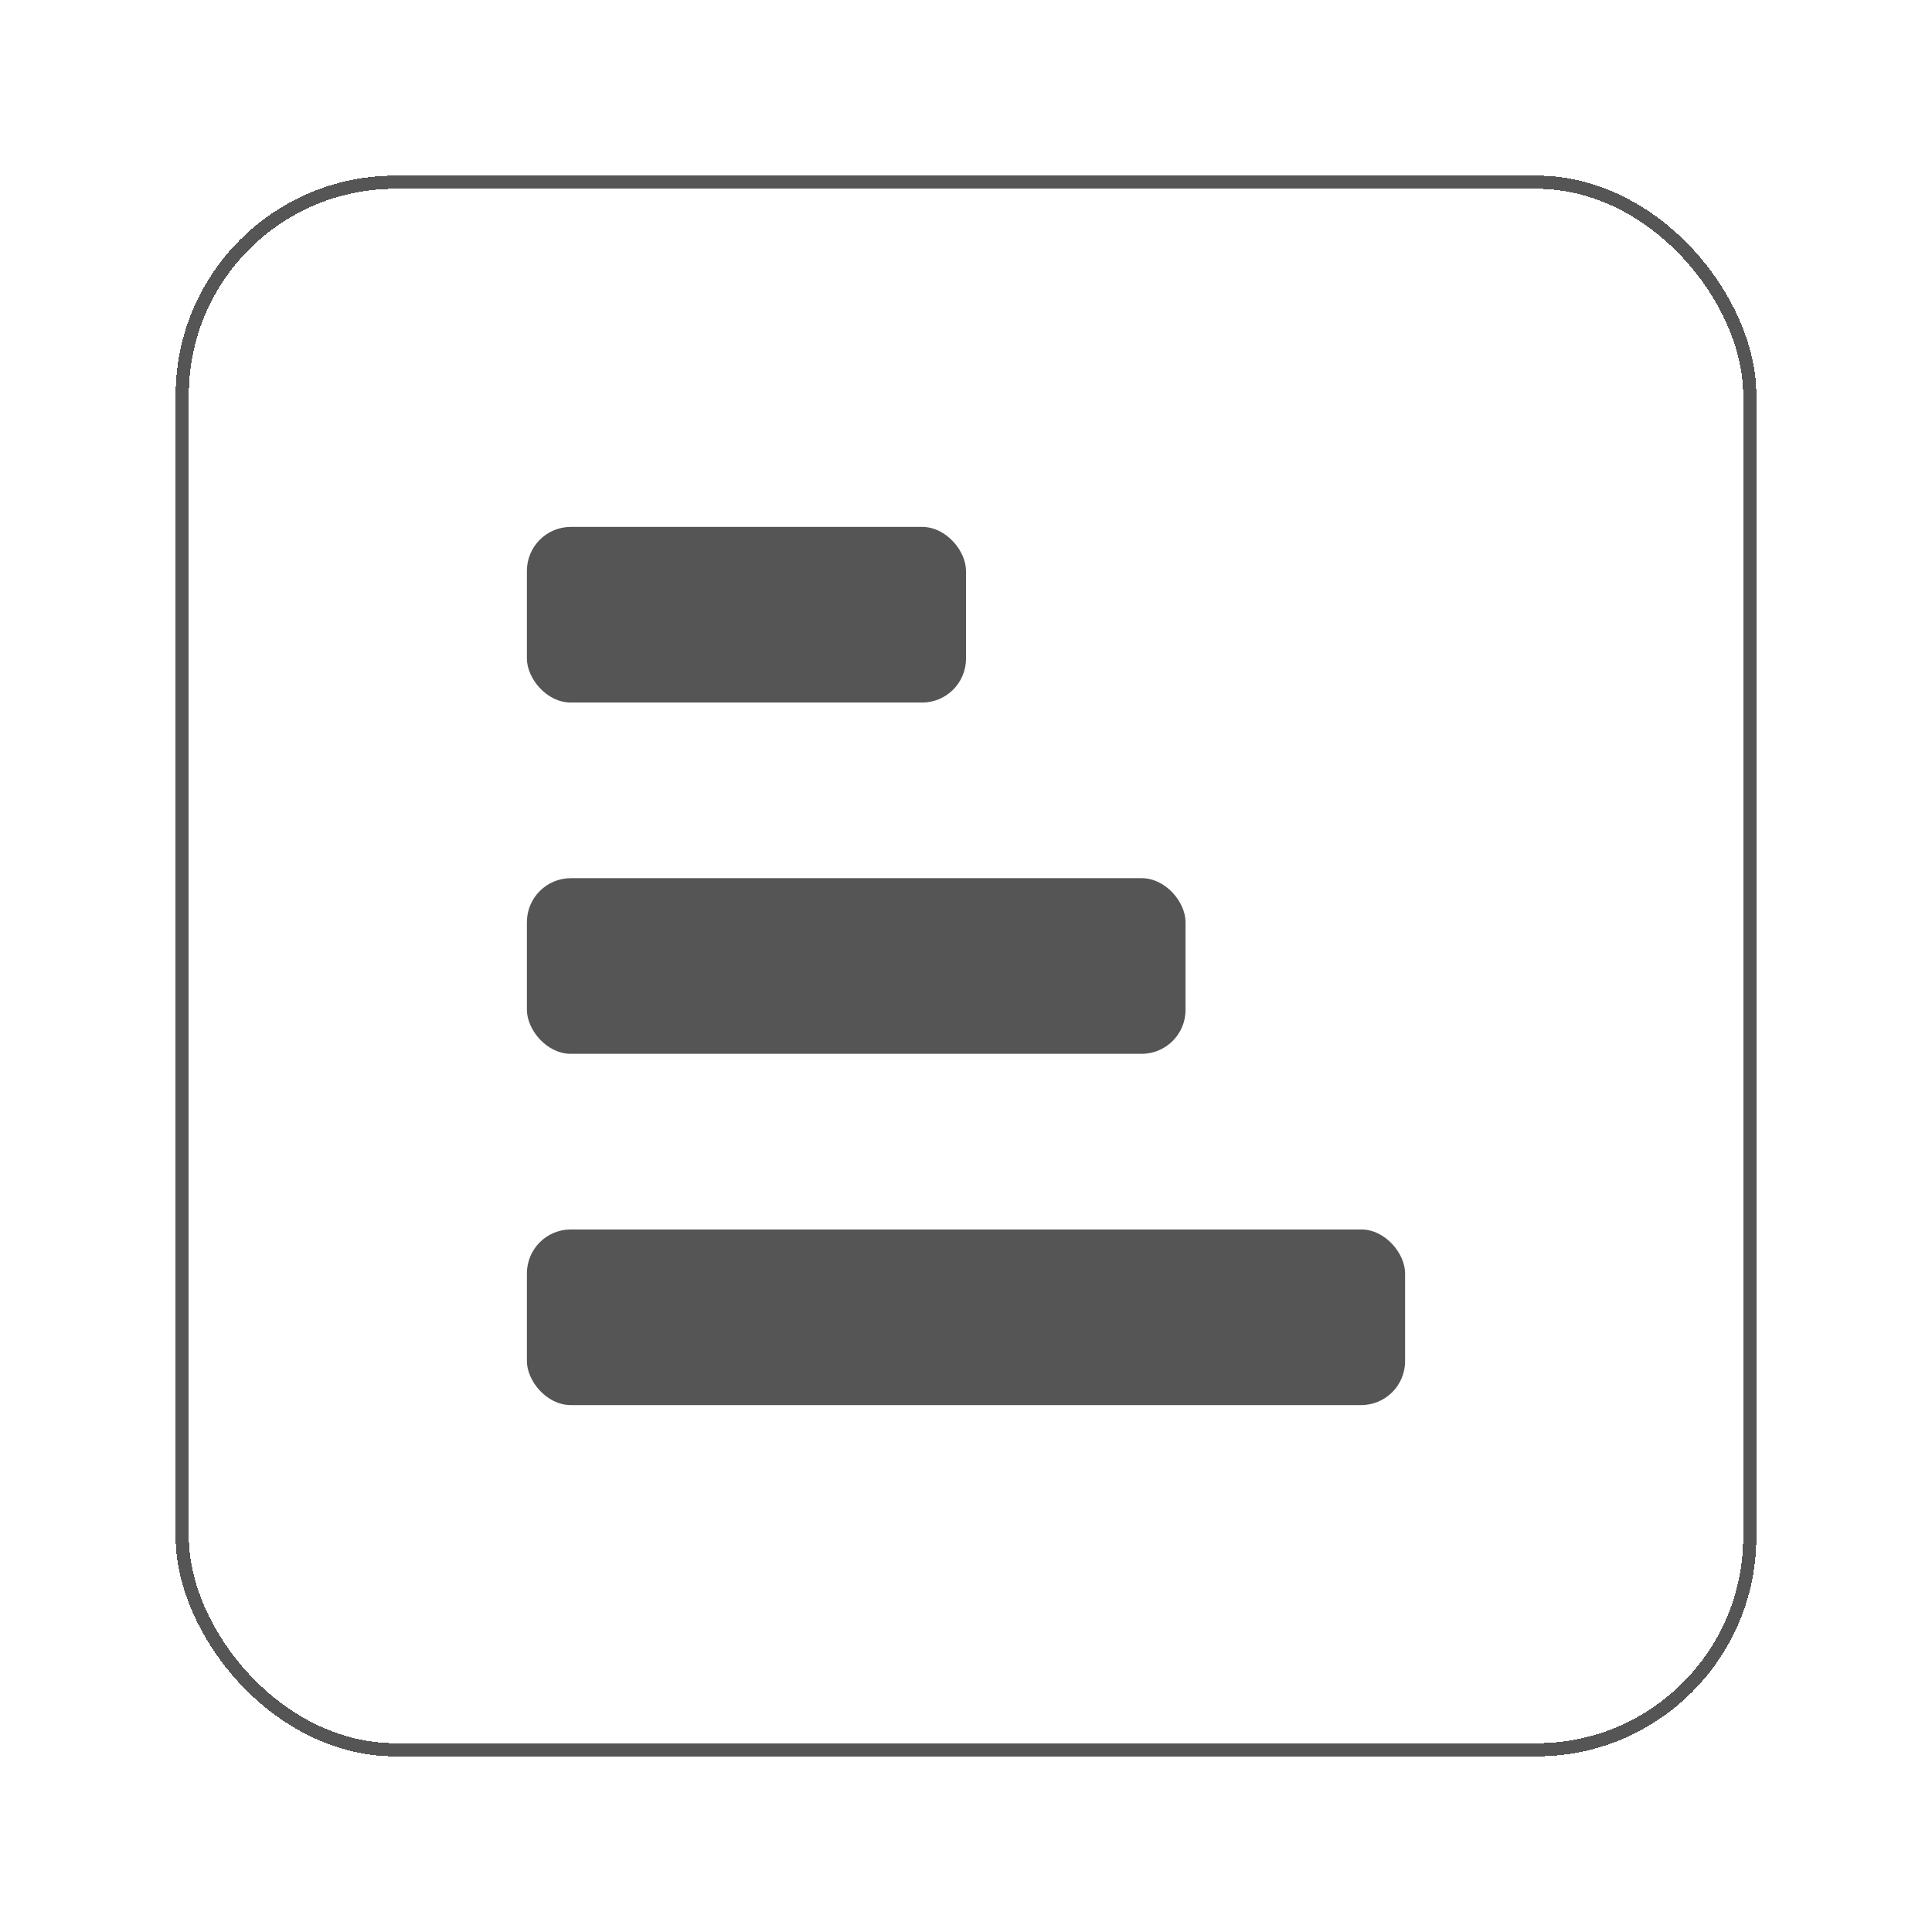 <svg xmlns="http://www.w3.org/2000/svg" width="44" height="44" fill="none">
  <g filter="url(#a)">
    <rect width="36" height="36" x="4" y="2" fill="#fff" rx="5" shape-rendering="crispEdges"/>
    <rect width="35.7" height="35.7" x="4.15" y="2.15" stroke="#555" stroke-width=".3" rx="4.85" shape-rendering="crispEdges"/>
    <rect width="10" height="4" x="12" y="10" fill="#555" rx="1"/>
    <rect width="15" height="4" x="12" y="18" fill="#555" rx="1"/>
    <rect width="20" height="4" x="12" y="26" fill="#555" rx="1"/>
  </g>
  <defs>
    <filter id="a" width="44" height="44" x="0" y="0" color-interpolation-filters="sRGB" filterUnits="userSpaceOnUse">
      <feFlood flood-opacity="0" result="BackgroundImageFix"/>
      <feColorMatrix in="SourceAlpha" result="hardAlpha" values="0 0 0 0 0 0 0 0 0 0 0 0 0 0 0 0 0 0 127 0"/>
      <feOffset dy="2"/>
      <feGaussianBlur stdDeviation="2"/>
      <feComposite in2="hardAlpha" operator="out"/>
      <feColorMatrix values="0 0 0 0 0 0 0 0 0 0 0 0 0 0 0 0 0 0 0.25 0"/>
      <feBlend in2="BackgroundImageFix" result="effect1_dropShadow_154_551"/>
      <feBlend in="SourceGraphic" in2="effect1_dropShadow_154_551" result="shape"/>
    </filter>
  </defs>
</svg>